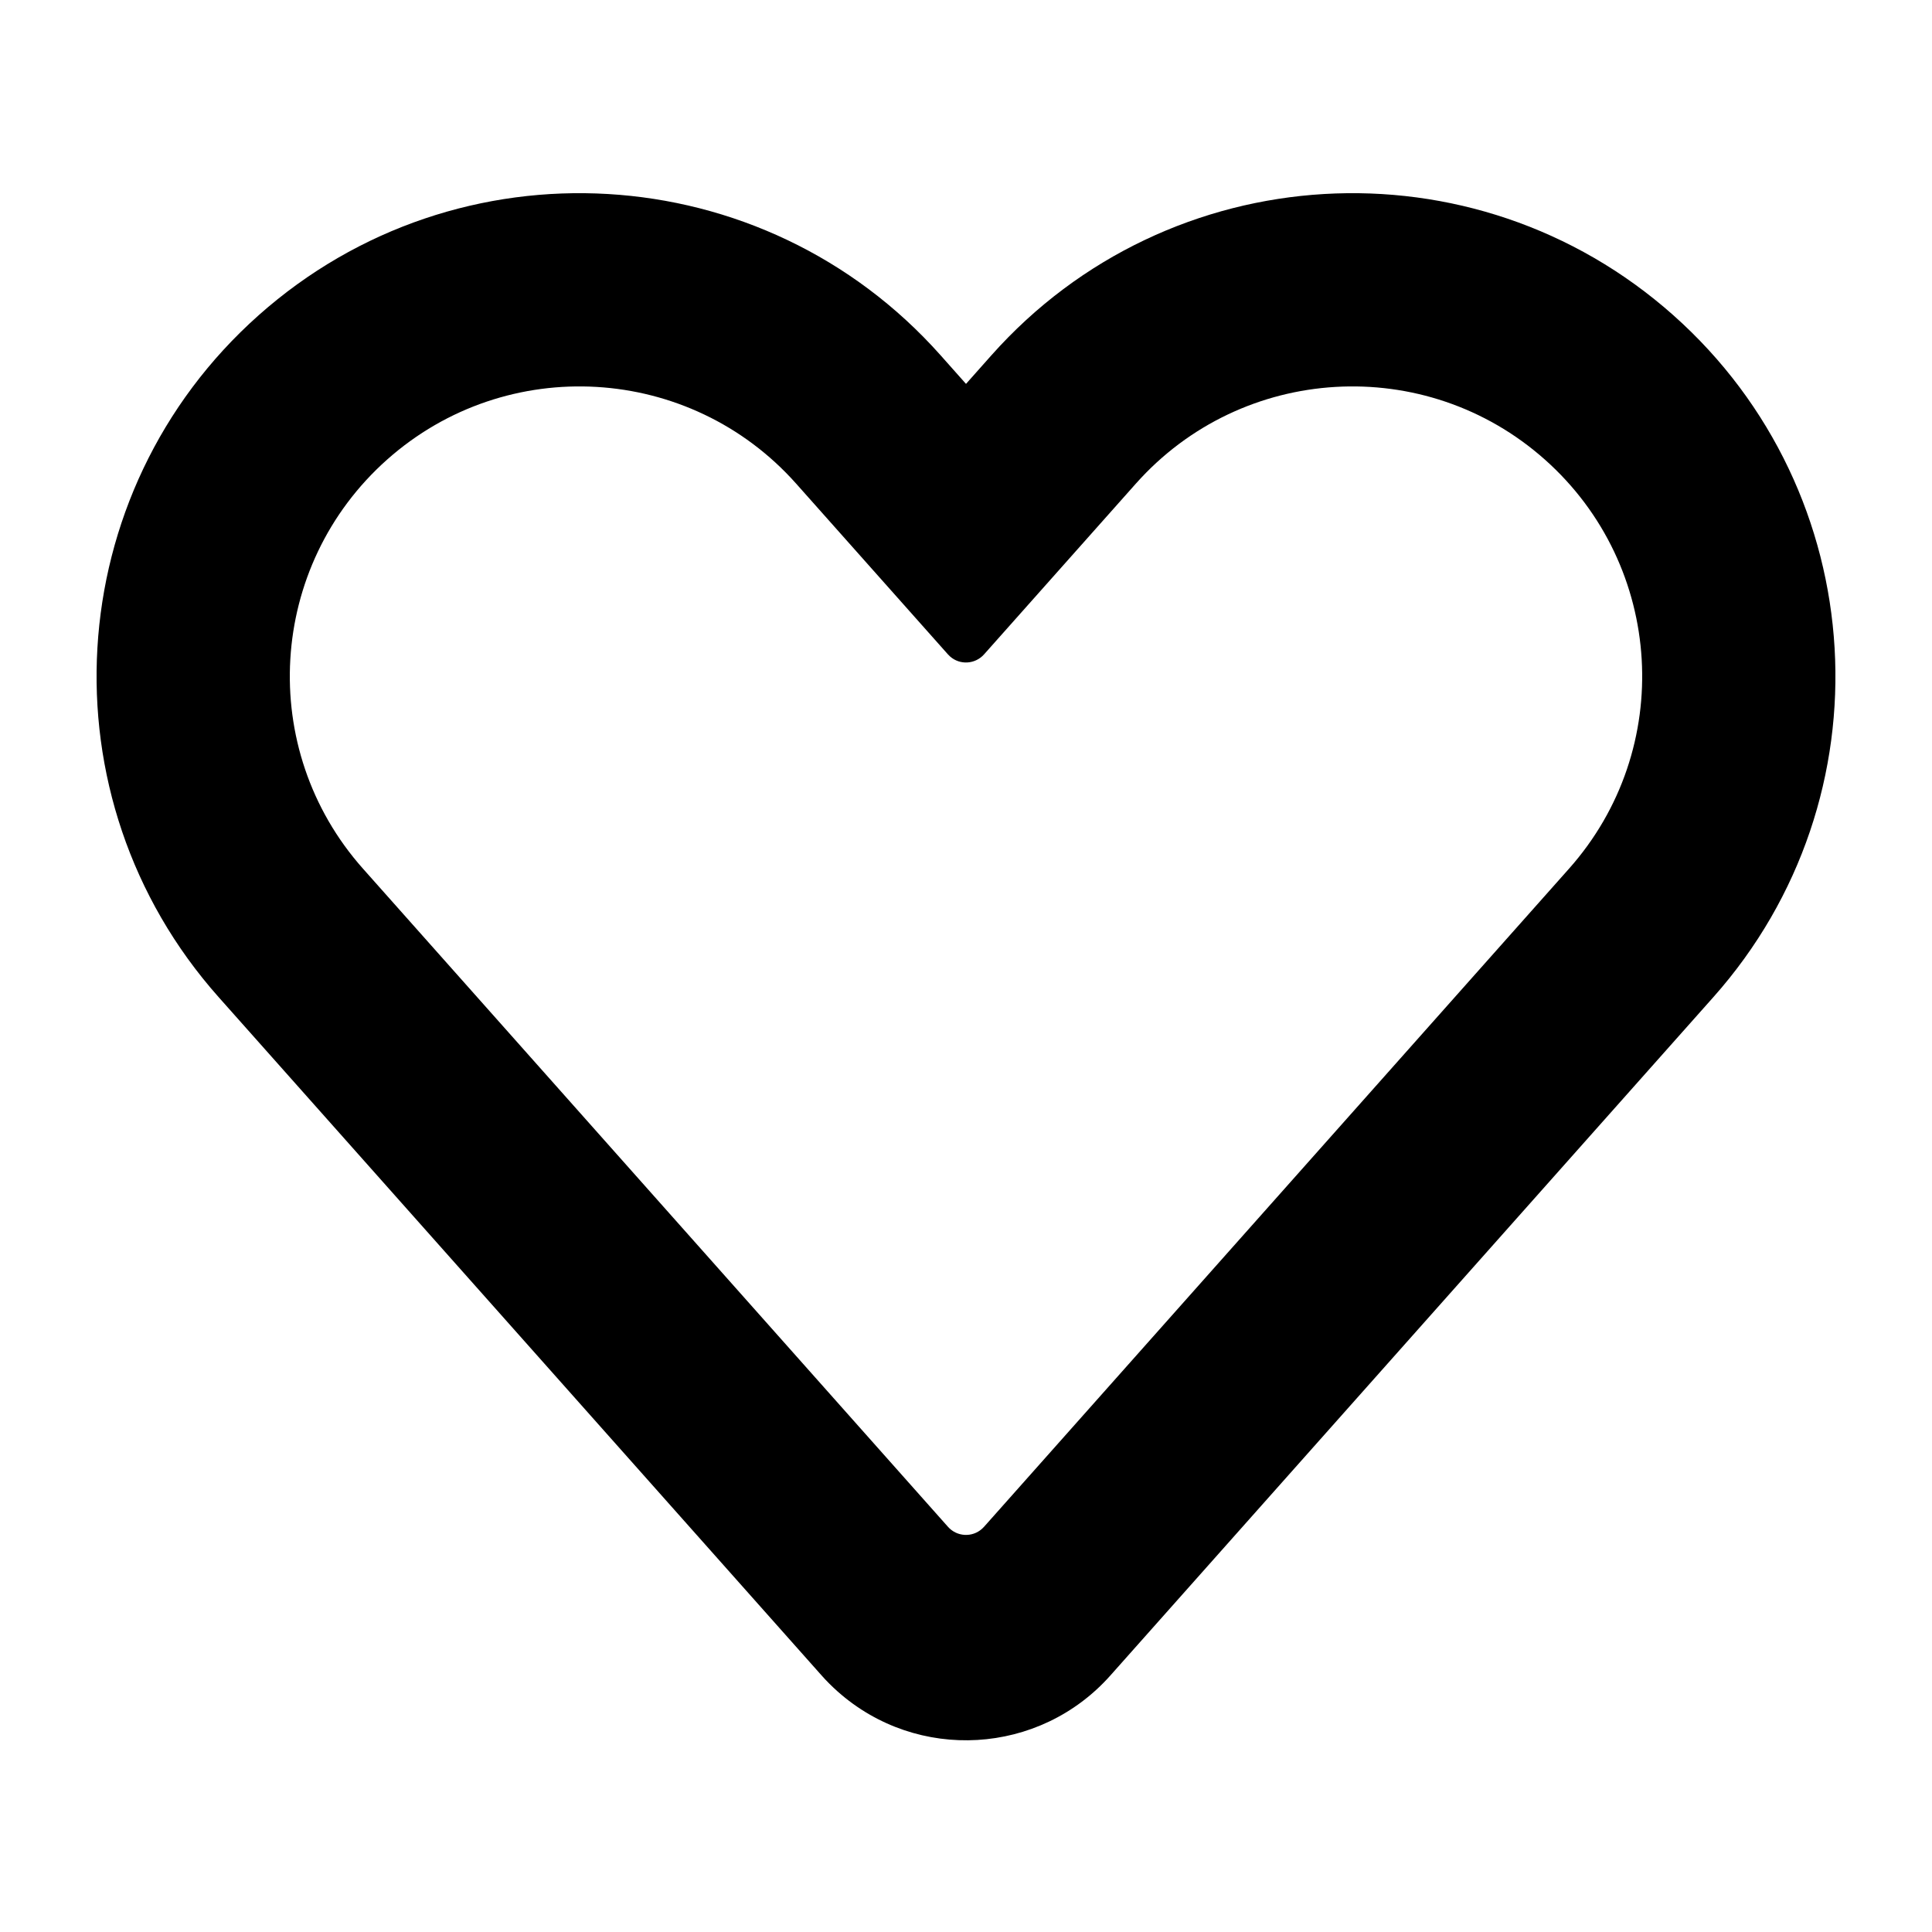 <svg width="20" height="20" viewBox="0 0 20 20" fill="none" xmlns="http://www.w3.org/2000/svg">
<path d="M10 3.974L10.263 3.678C12.098 1.614 15.258 1.428 17.322 3.263C19.386 5.098 19.572 8.258 17.737 10.322L11.495 17.344C10.761 18.17 9.497 18.244 8.671 17.51C8.613 17.458 8.557 17.403 8.505 17.344L2.263 10.322C0.428 8.258 0.614 5.098 2.678 3.263C4.742 1.428 7.902 1.614 9.737 3.678L10 3.974ZM9.813 6.774L8.242 5.007C7.141 3.769 5.245 3.657 4.007 4.758C2.769 5.859 2.657 7.755 3.758 8.993L9.813 15.805C9.905 15.909 10.063 15.918 10.166 15.826C10.173 15.82 10.18 15.813 10.187 15.805L16.242 8.993C17.343 7.755 17.231 5.859 15.993 4.758C14.755 3.657 12.858 3.769 11.758 5.007L10.187 6.774C10.095 6.877 9.937 6.887 9.834 6.795C9.827 6.788 9.82 6.782 9.813 6.774Z" fill="#000" fillOpacity="1"/>
</svg>
